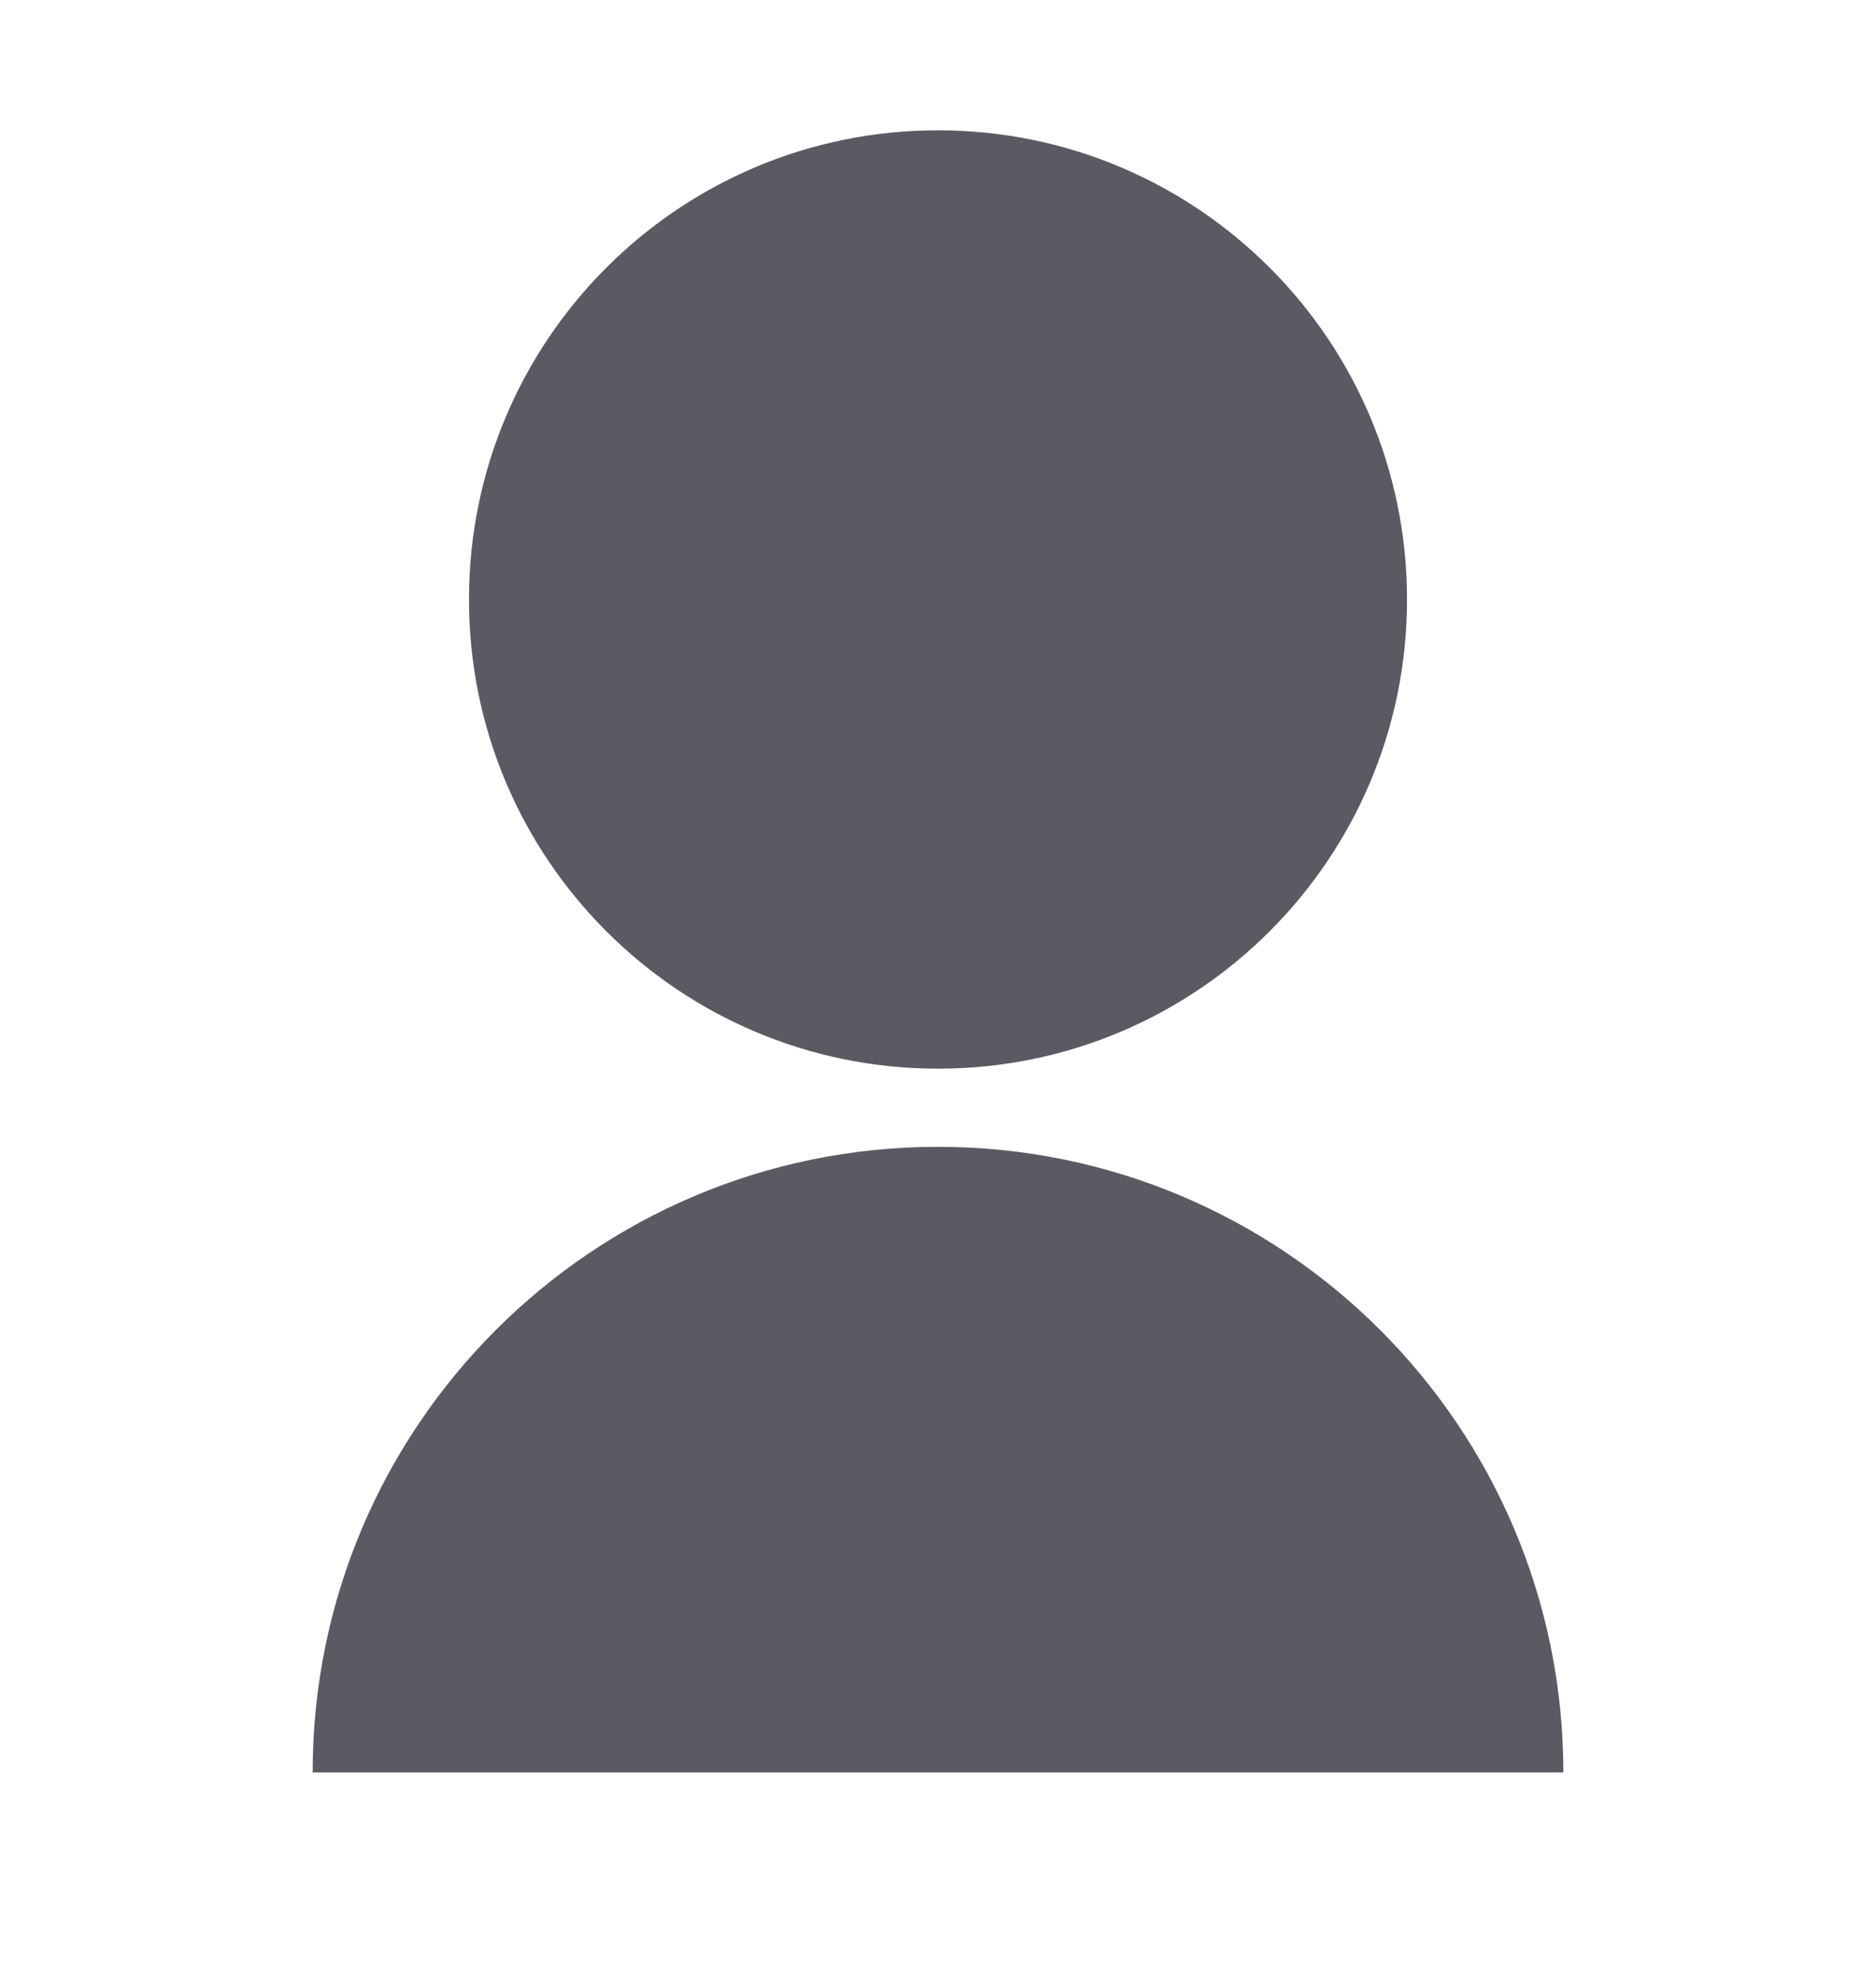 <svg width="18" height="19" viewBox="0 0 18 19" fill="none" xmlns="http://www.w3.org/2000/svg">
<path d="M3 17C3 13.686 5.686 11 9 11C12.314 11 15 13.686 15 17H3ZM9 10.25C6.514 10.25 4.5 8.236 4.5 5.75C4.5 3.264 6.514 1.25 9 1.25C11.486 1.25 13.5 3.264 13.5 5.75C13.5 8.236 11.486 10.25 9 10.25Z" fill="#71717A"/>
<path d="M3 17C3 13.686 5.686 11 9 11C12.314 11 15 13.686 15 17H3ZM9 10.25C6.514 10.25 4.5 8.236 4.5 5.75C4.5 3.264 6.514 1.25 9 1.25C11.486 1.25 13.5 3.264 13.5 5.75C13.5 8.236 11.486 10.25 9 10.25Z" fill="black" fill-opacity="0.2"/>
</svg>
